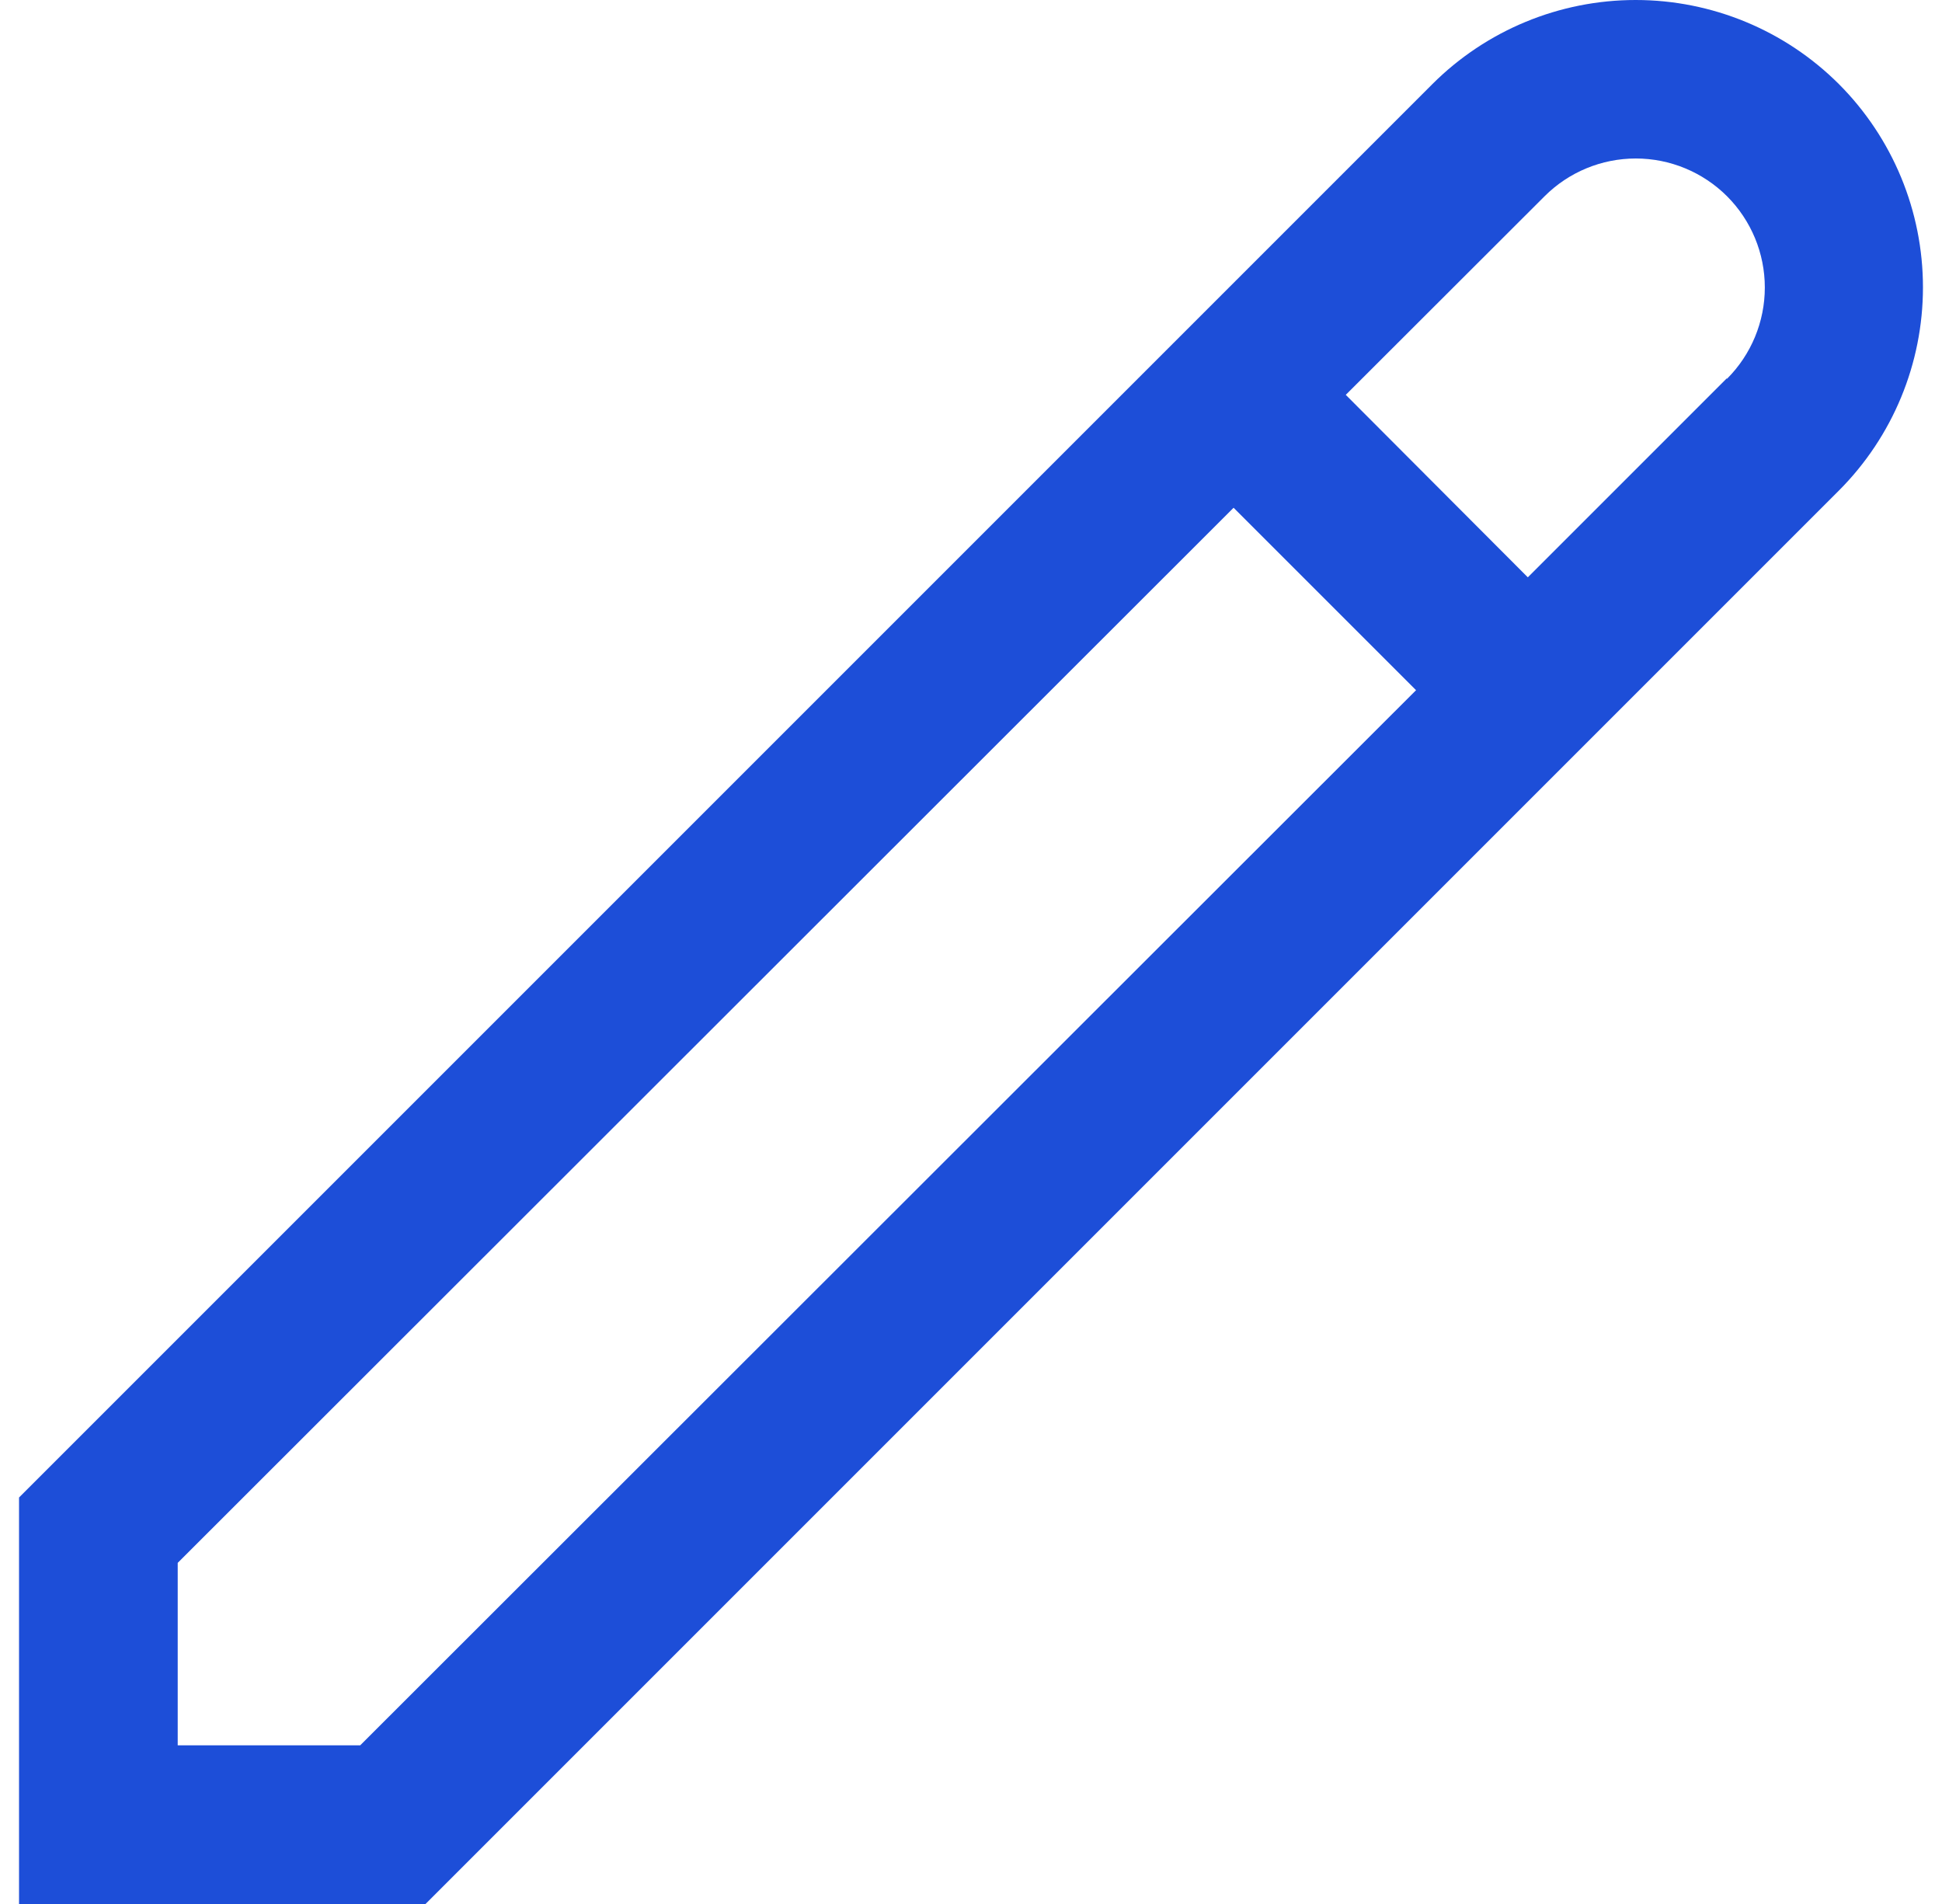<svg width="51" height="50" viewBox="0 0 51 50" fill="none" xmlns="http://www.w3.org/2000/svg">
<path d="M48.292 2.208C46.876 0.794 44.956 0 42.955 0C40.953 0 39.033 0.794 37.617 2.208L0.5 39.325V50H11.175L48.292 12.883C49.706 11.467 50.5 9.547 50.5 7.546C50.5 5.545 49.706 3.625 48.292 2.208ZM9.459 45.834H4.667V41.042L32.396 13.334L37.188 18.125L9.459 45.834ZM45.346 9.938L40.123 15.161L35.342 10.369L40.563 5.154C41.198 4.519 42.06 4.162 42.959 4.162C43.857 4.162 44.719 4.519 45.355 5.154C45.99 5.79 46.347 6.652 46.347 7.55C46.347 8.449 45.99 9.311 45.355 9.946L45.346 9.938Z" fill="#1D4ED8"/>
</svg>

